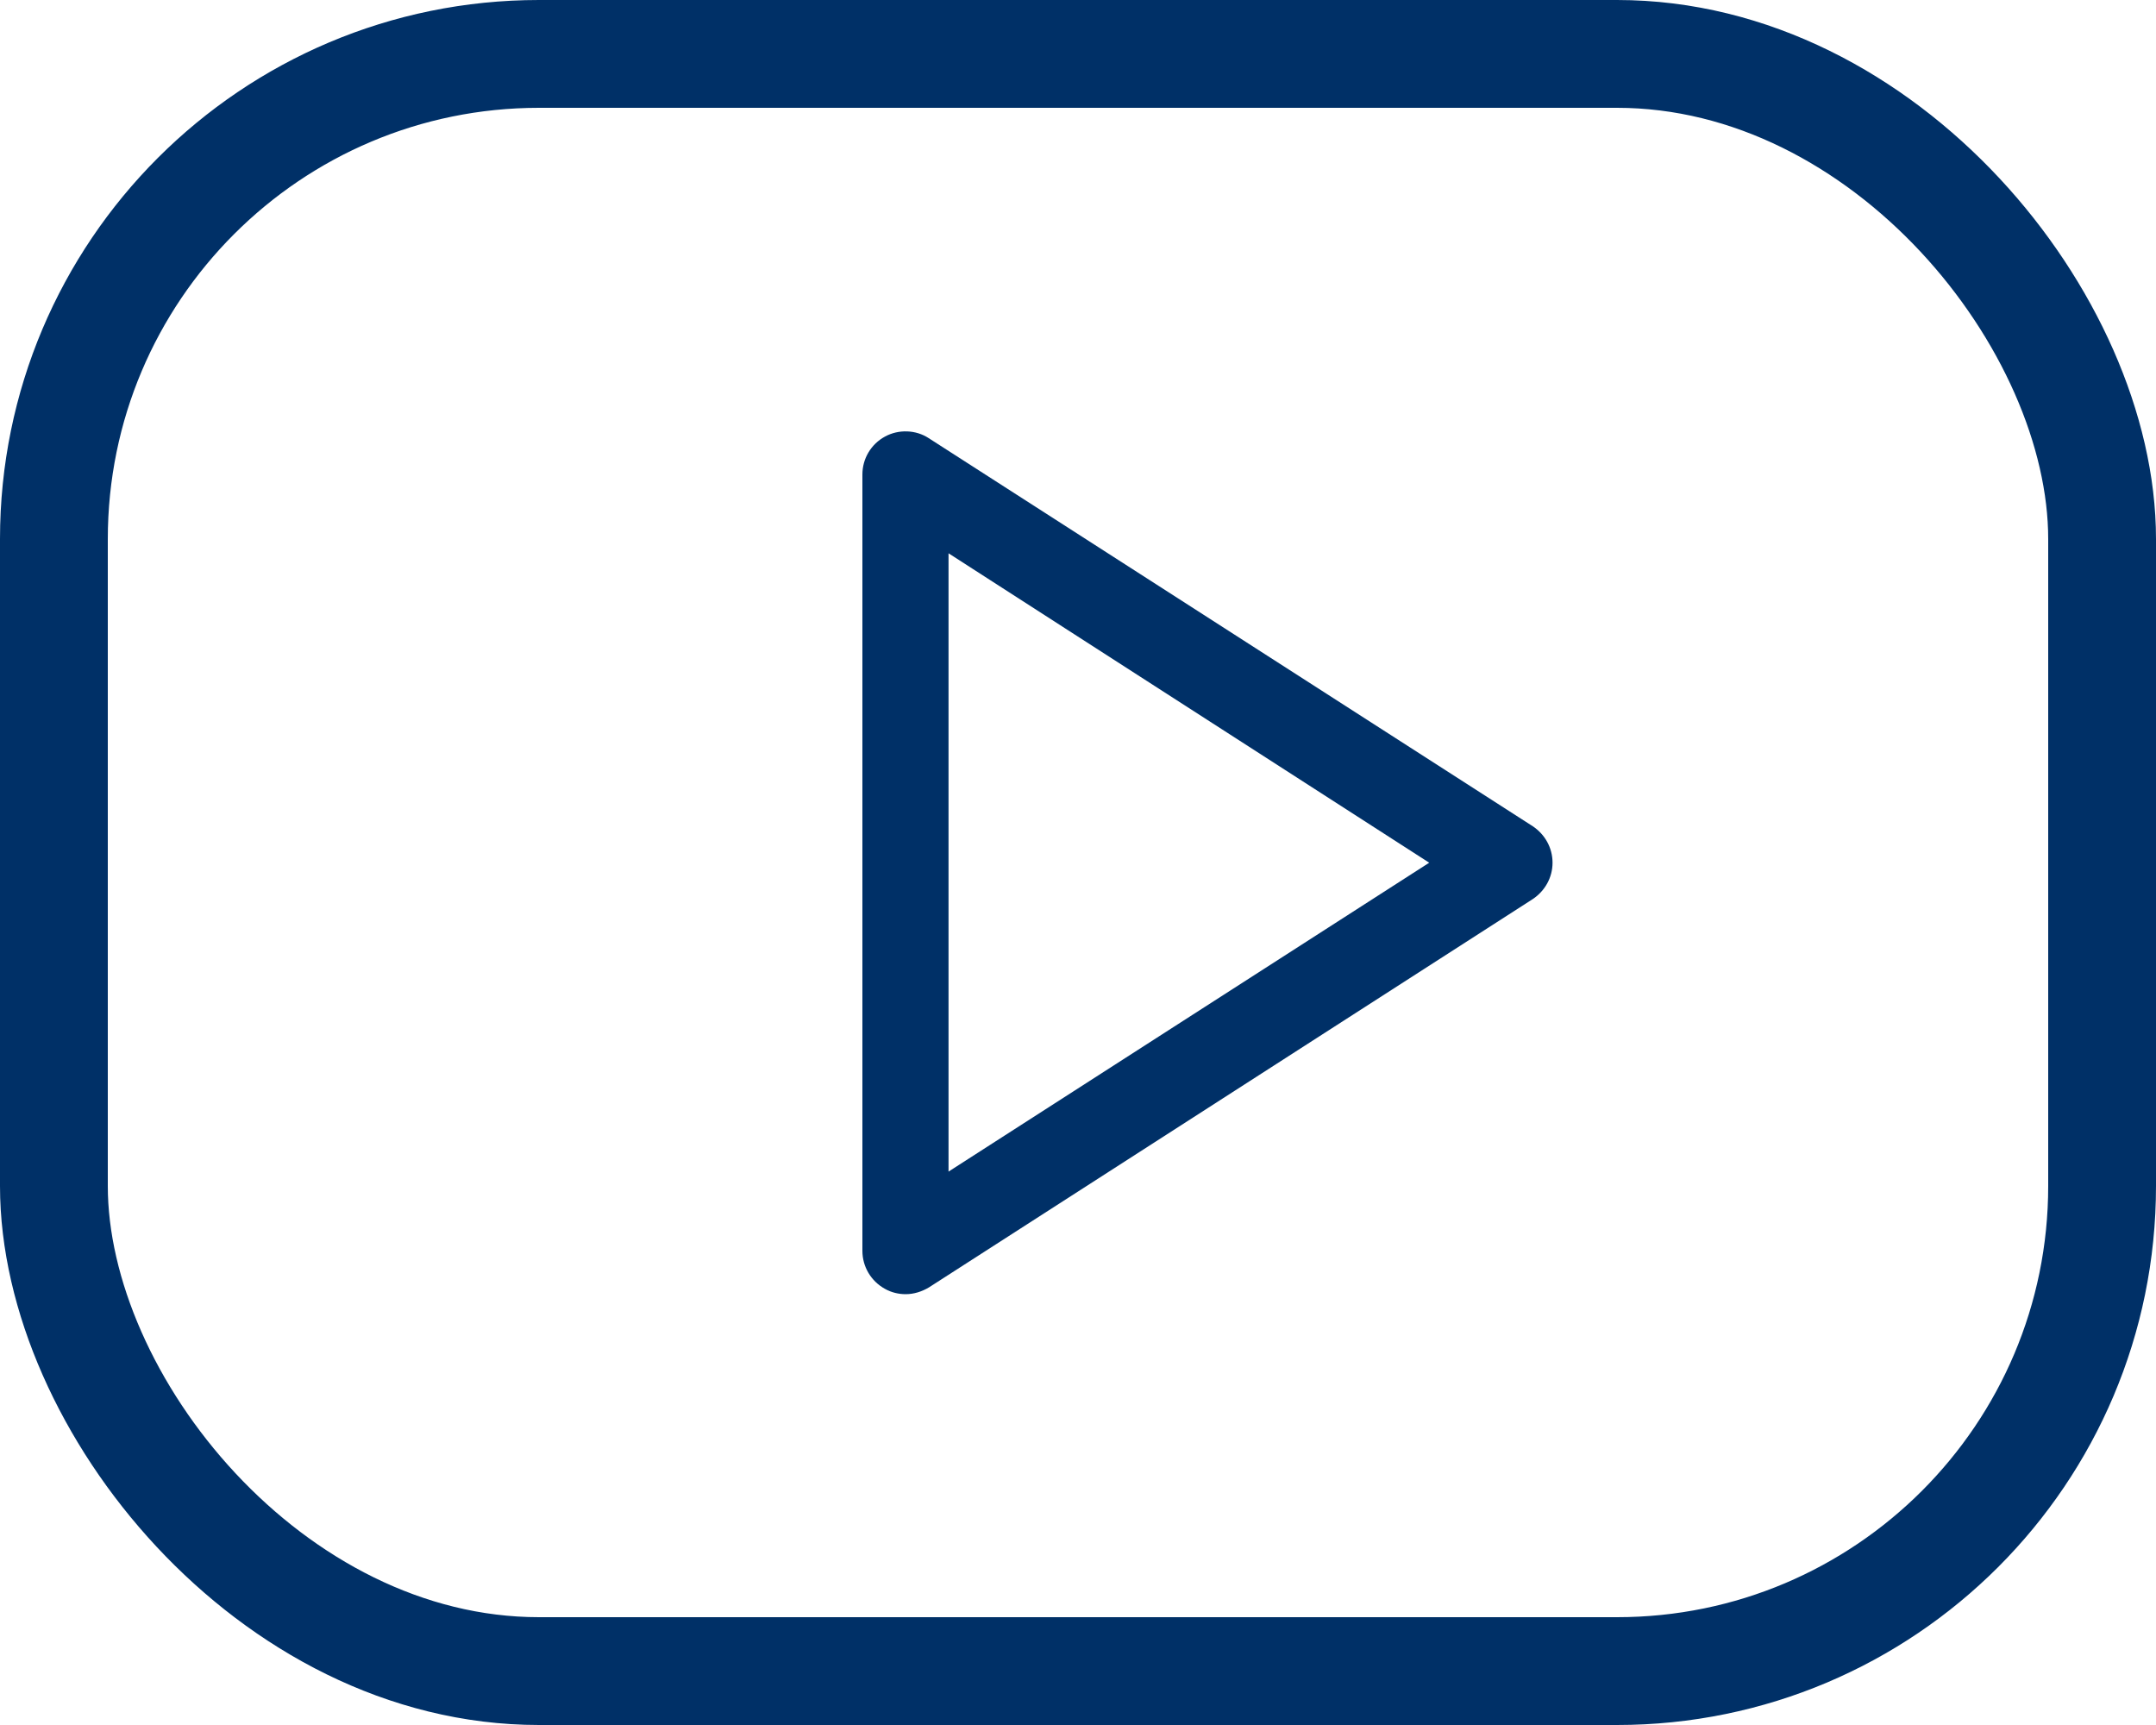 <svg width="20" height="16" viewBox="0 0 20 16" fill="none" xmlns="http://www.w3.org/2000/svg">
<rect x="0.5" y="0.5" width="19" height="15" rx="4.5" stroke="#003067"/>
<path d="M14.219 7.664L8.615 4.064C8.495 3.985 8.334 3.981 8.21 4.049C8.079 4.12 8 4.255 8 4.401V11.602C8 11.748 8.079 11.883 8.21 11.955C8.27 11.989 8.338 12.004 8.401 12.004C8.476 12.004 8.551 11.981 8.619 11.94L14.219 8.339C14.331 8.264 14.402 8.14 14.402 8.002C14.402 7.863 14.331 7.739 14.219 7.664ZM8.799 10.867V5.132L13.258 8.002L8.799 10.867Z" fill="#003067"/>
</svg>
